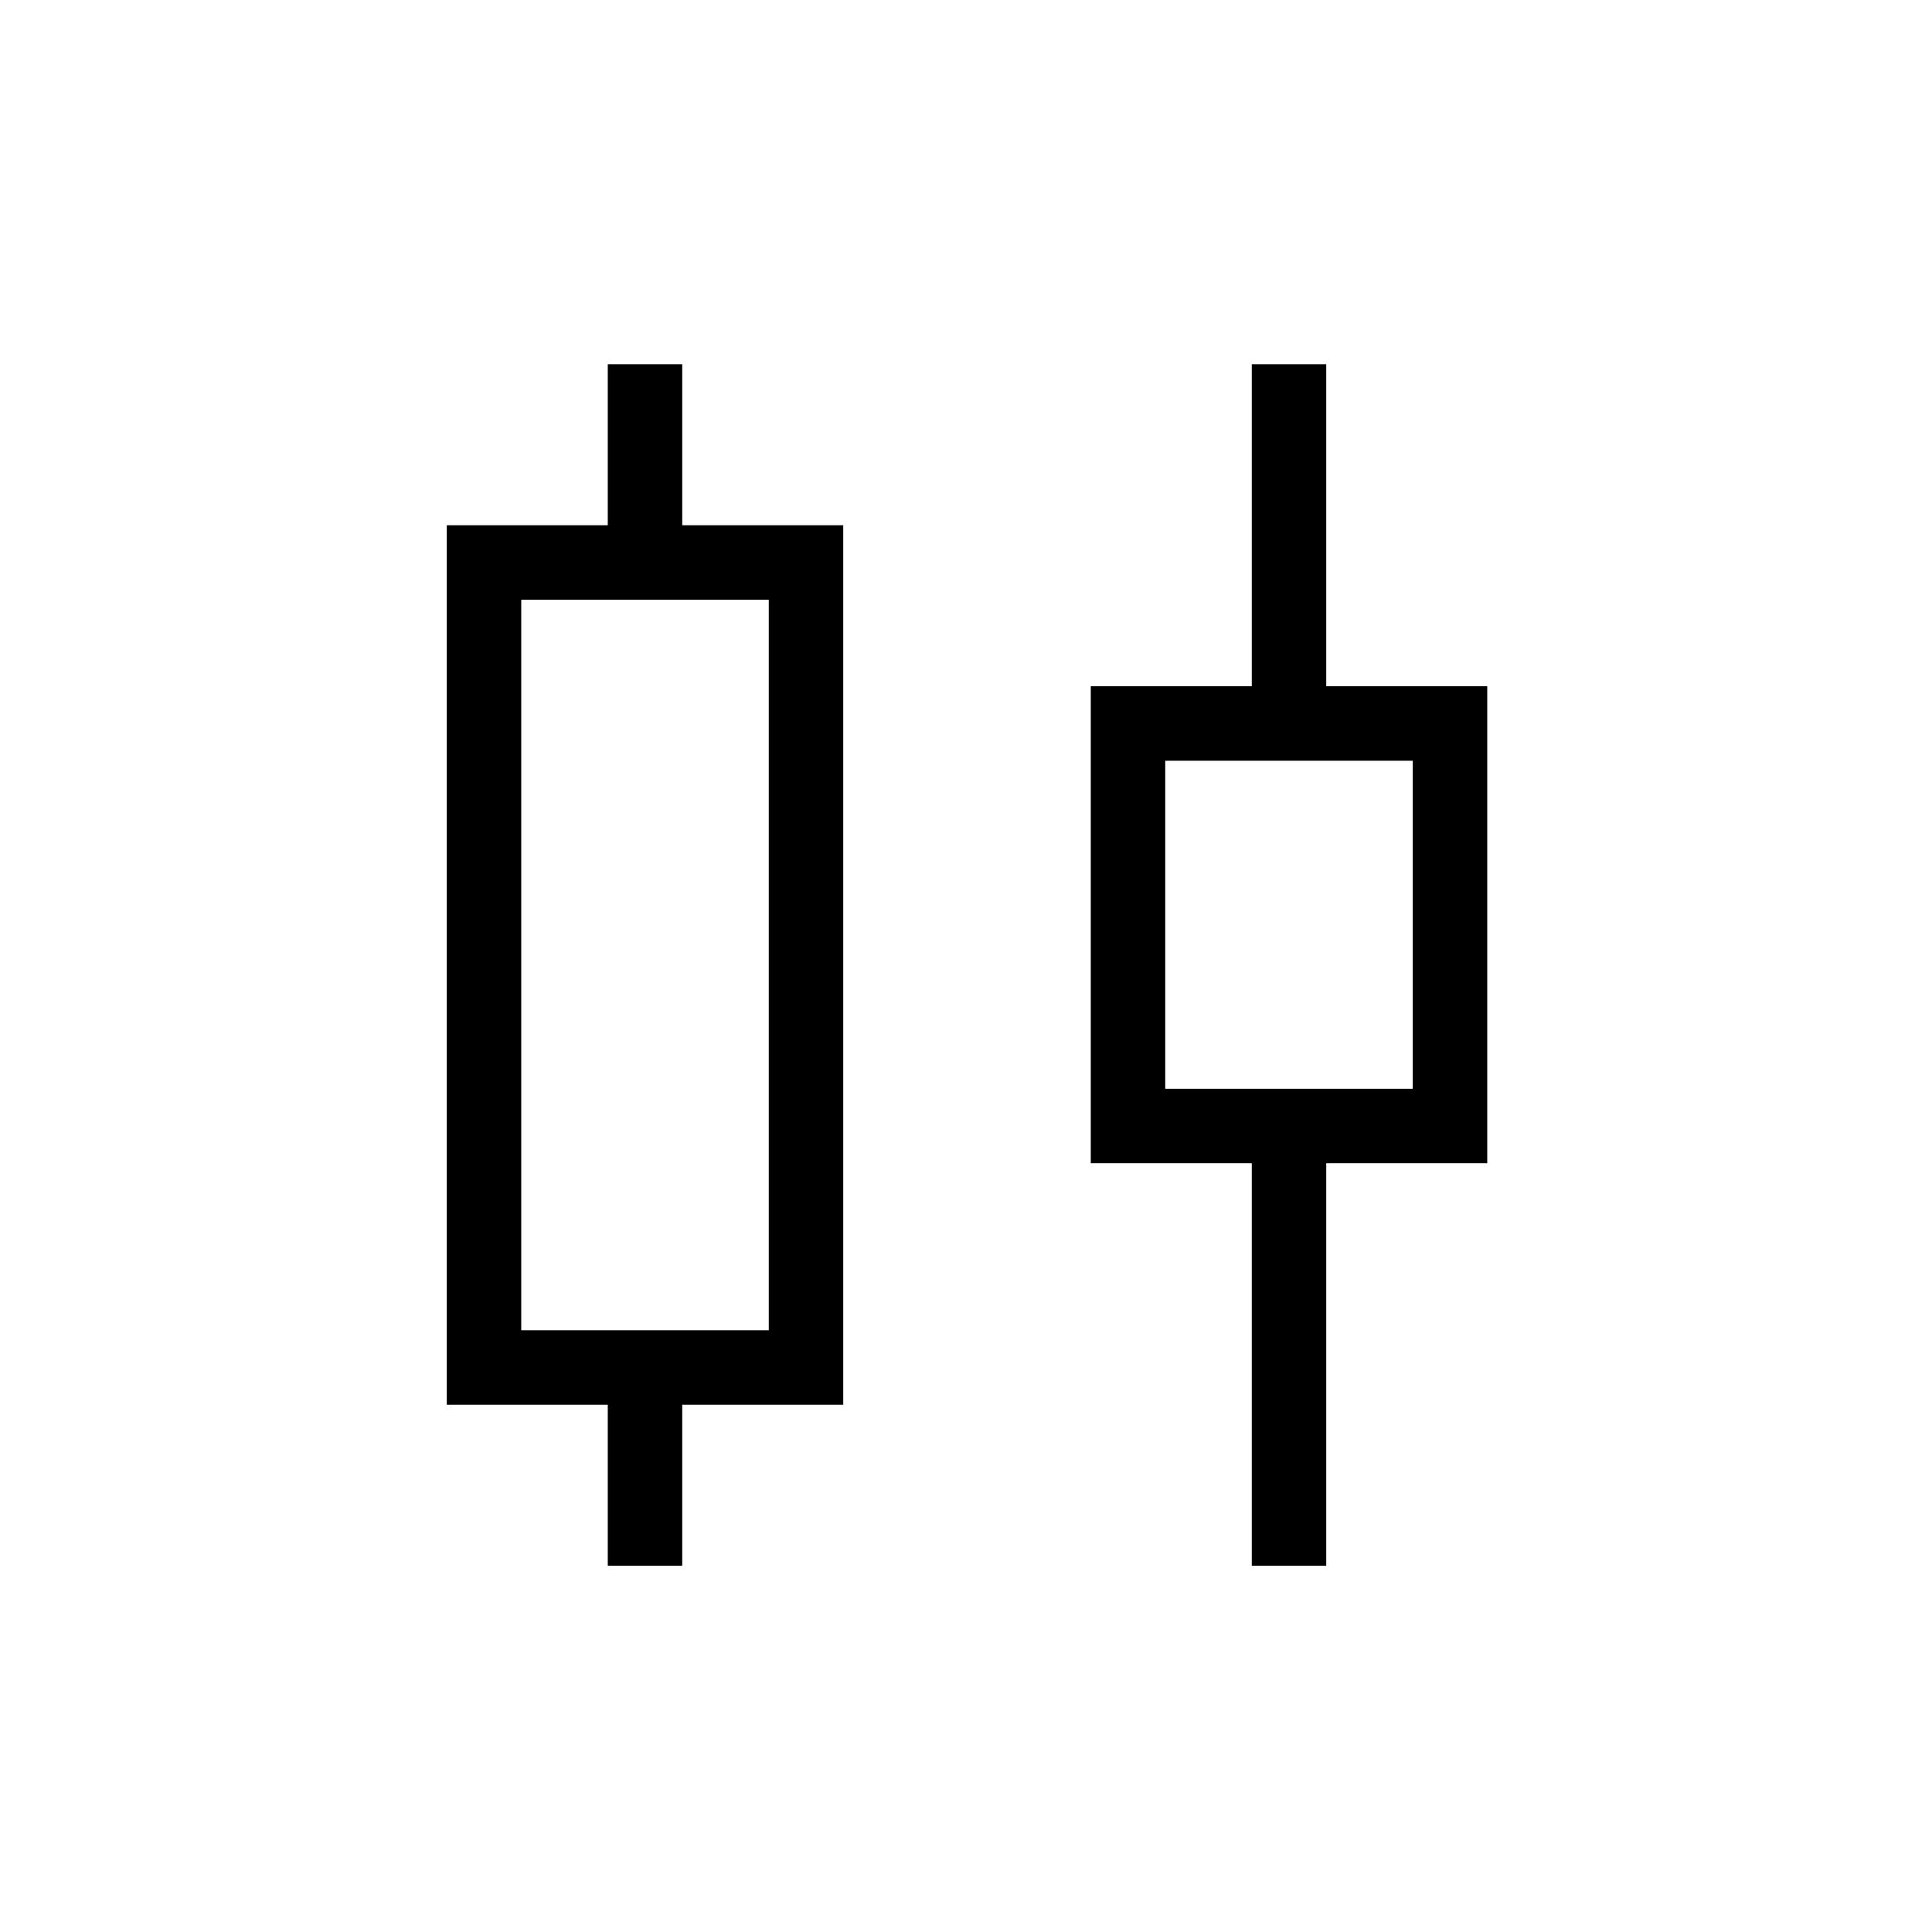 <svg xmlns="http://www.w3.org/2000/svg" height="24" width="24"><path d="M7.55 19.45v-2h-2V6.525h2v-2h.925v2h2V17.45h-2v2Zm-1.075-2.925H9.55V7.45H6.475Zm9.075 2.925v-5h-2V8.525h2v-4h.925v4h2v5.925h-2v5Zm-1.075-5.925h3.075V9.45h-3.075ZM8 12Zm8-.5Z"/></svg>
